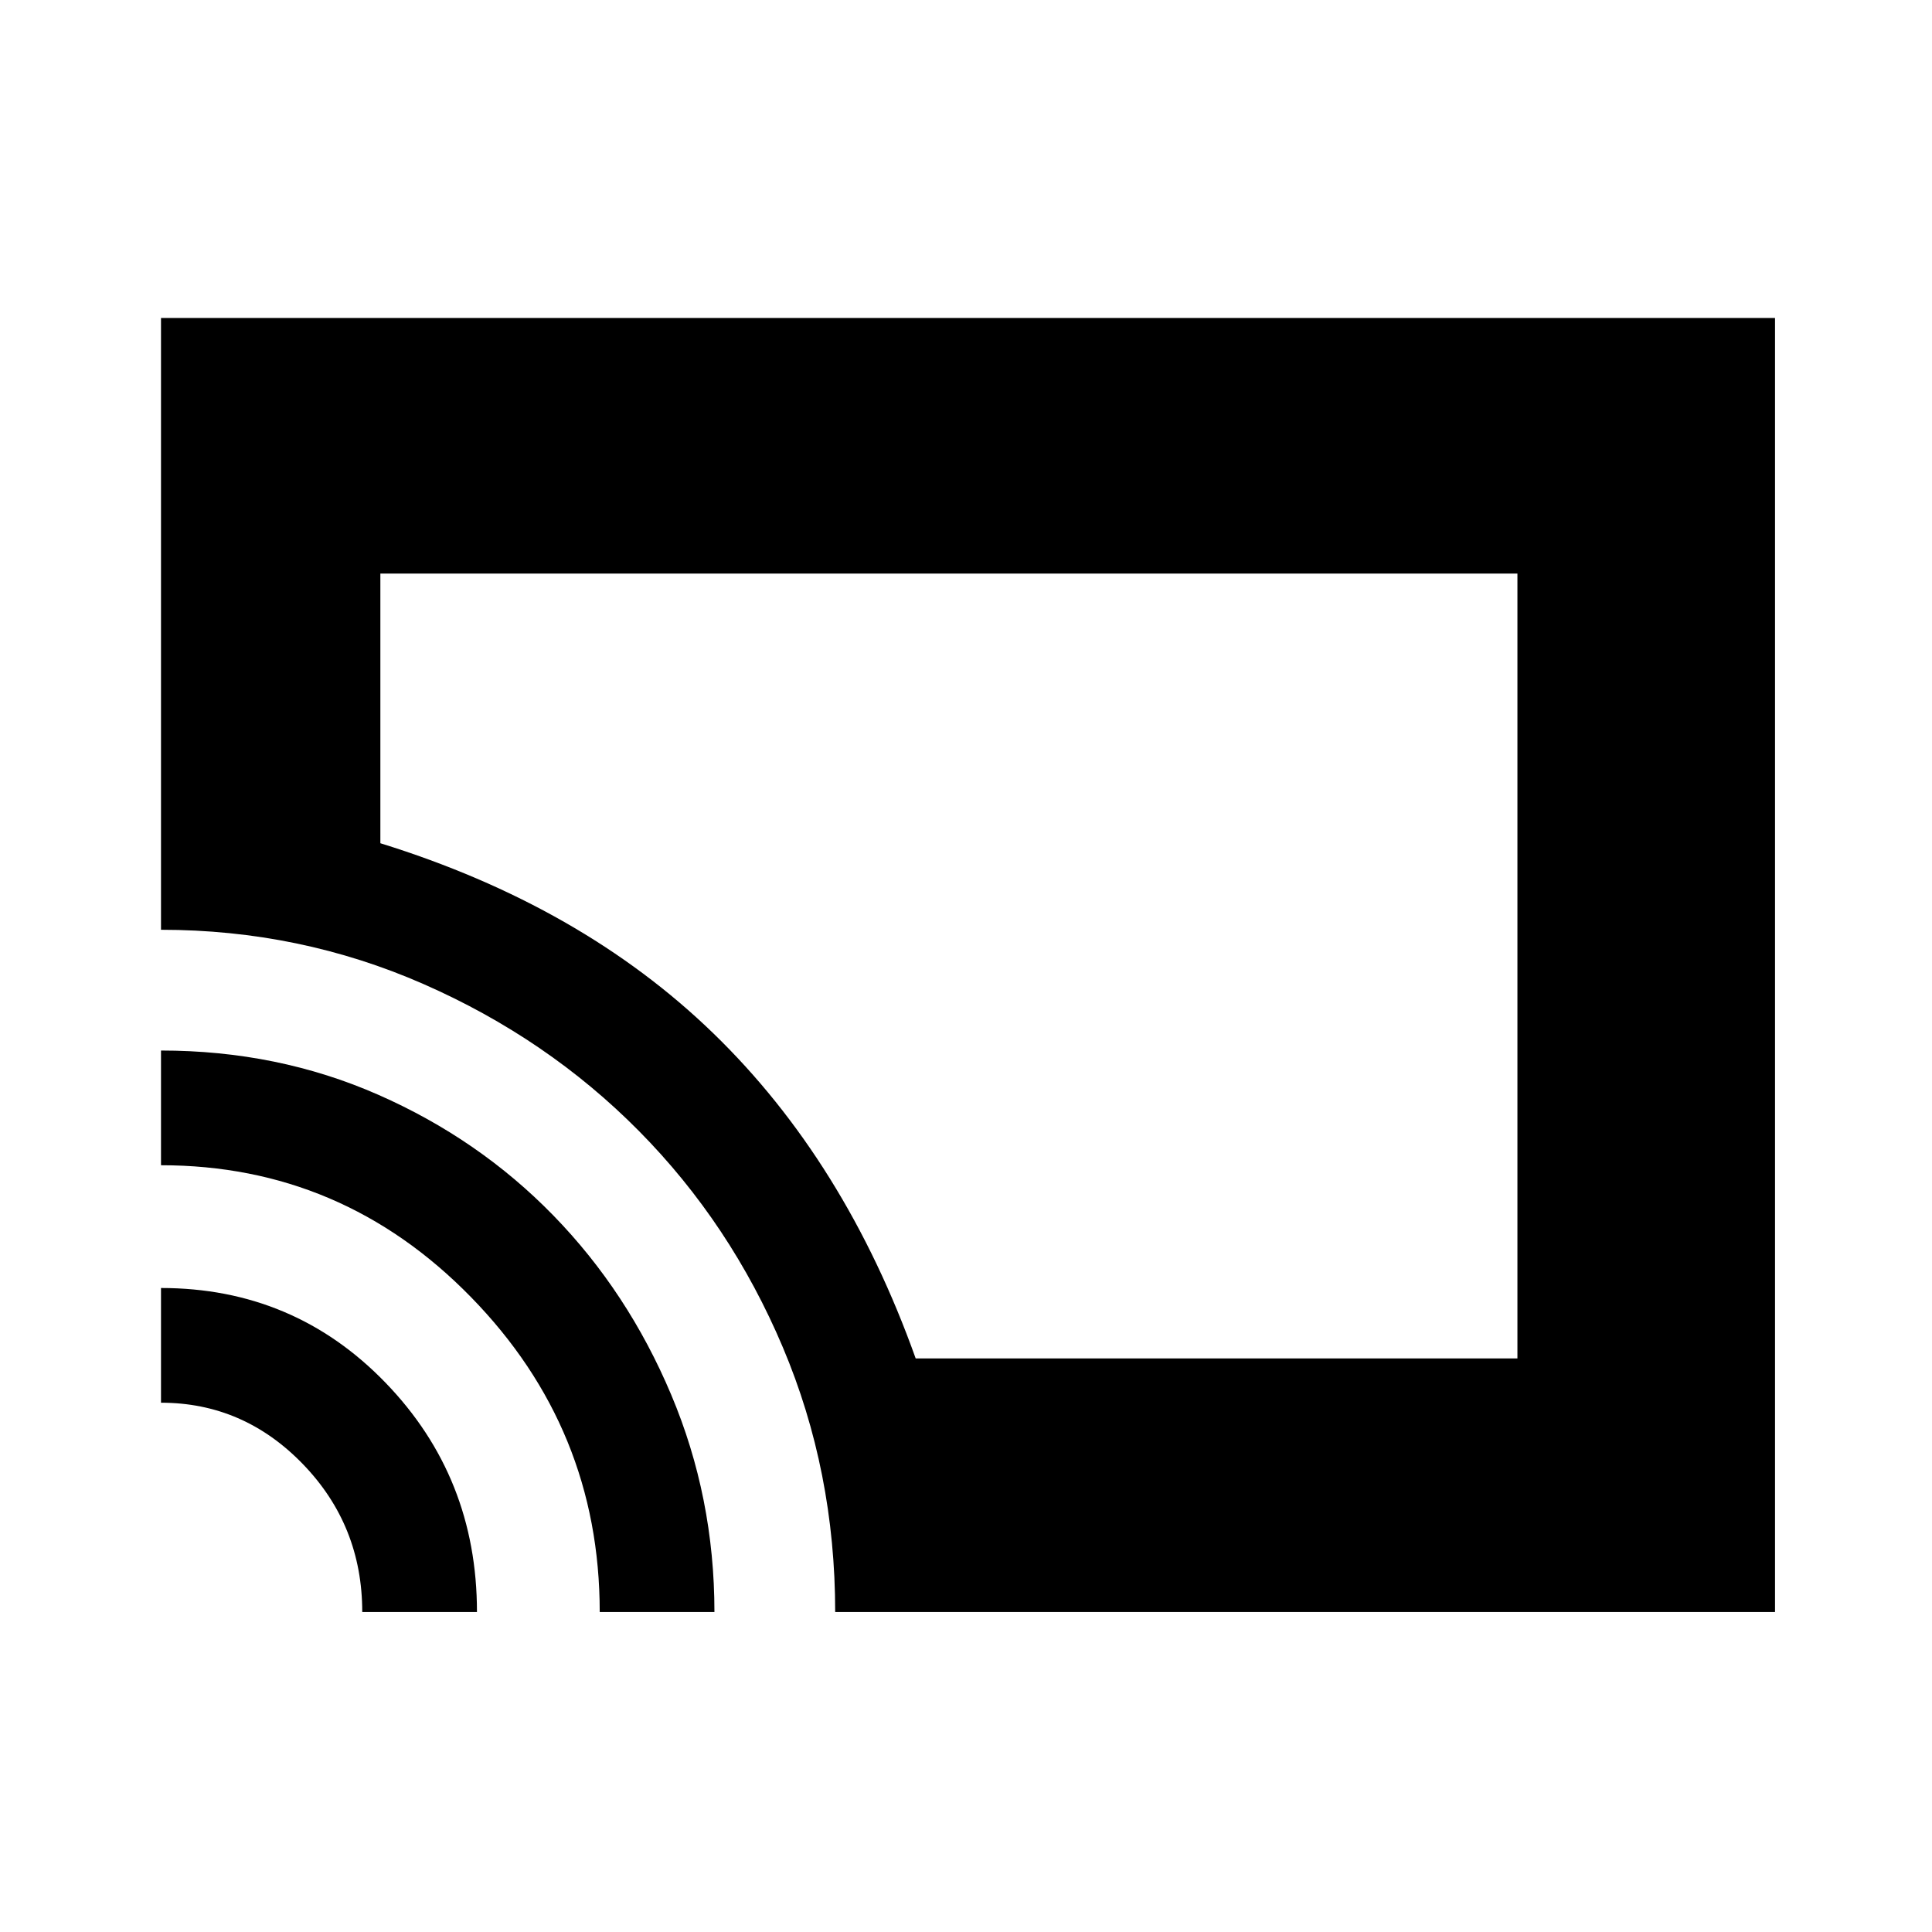 <svg xmlns="http://www.w3.org/2000/svg" height="48" width="48"><path d="M22.75 33.75H37.7v-19.5H9.45v6.7q5 1.55 8.275 4.725Q21 28.85 22.75 33.75Zm-2 6.3q0-3.5-1.3-6.575T15.875 28.1q-2.275-2.3-5.35-3.65Q7.45 23.1 4 23.1V7.9h40.1v32.15Zm-5.85 0q0-4.55-3.2-7.825Q8.5 28.95 4 28.95V26.1q2.9 0 5.4 1.1 2.5 1.1 4.35 3 1.85 1.9 2.925 4.45 1.075 2.55 1.075 5.4Zm-5.9 0q0-2.15-1.475-3.675T4 34.85V32q3.3 0 5.575 2.35 2.275 2.35 2.275 5.7Z"/></svg>